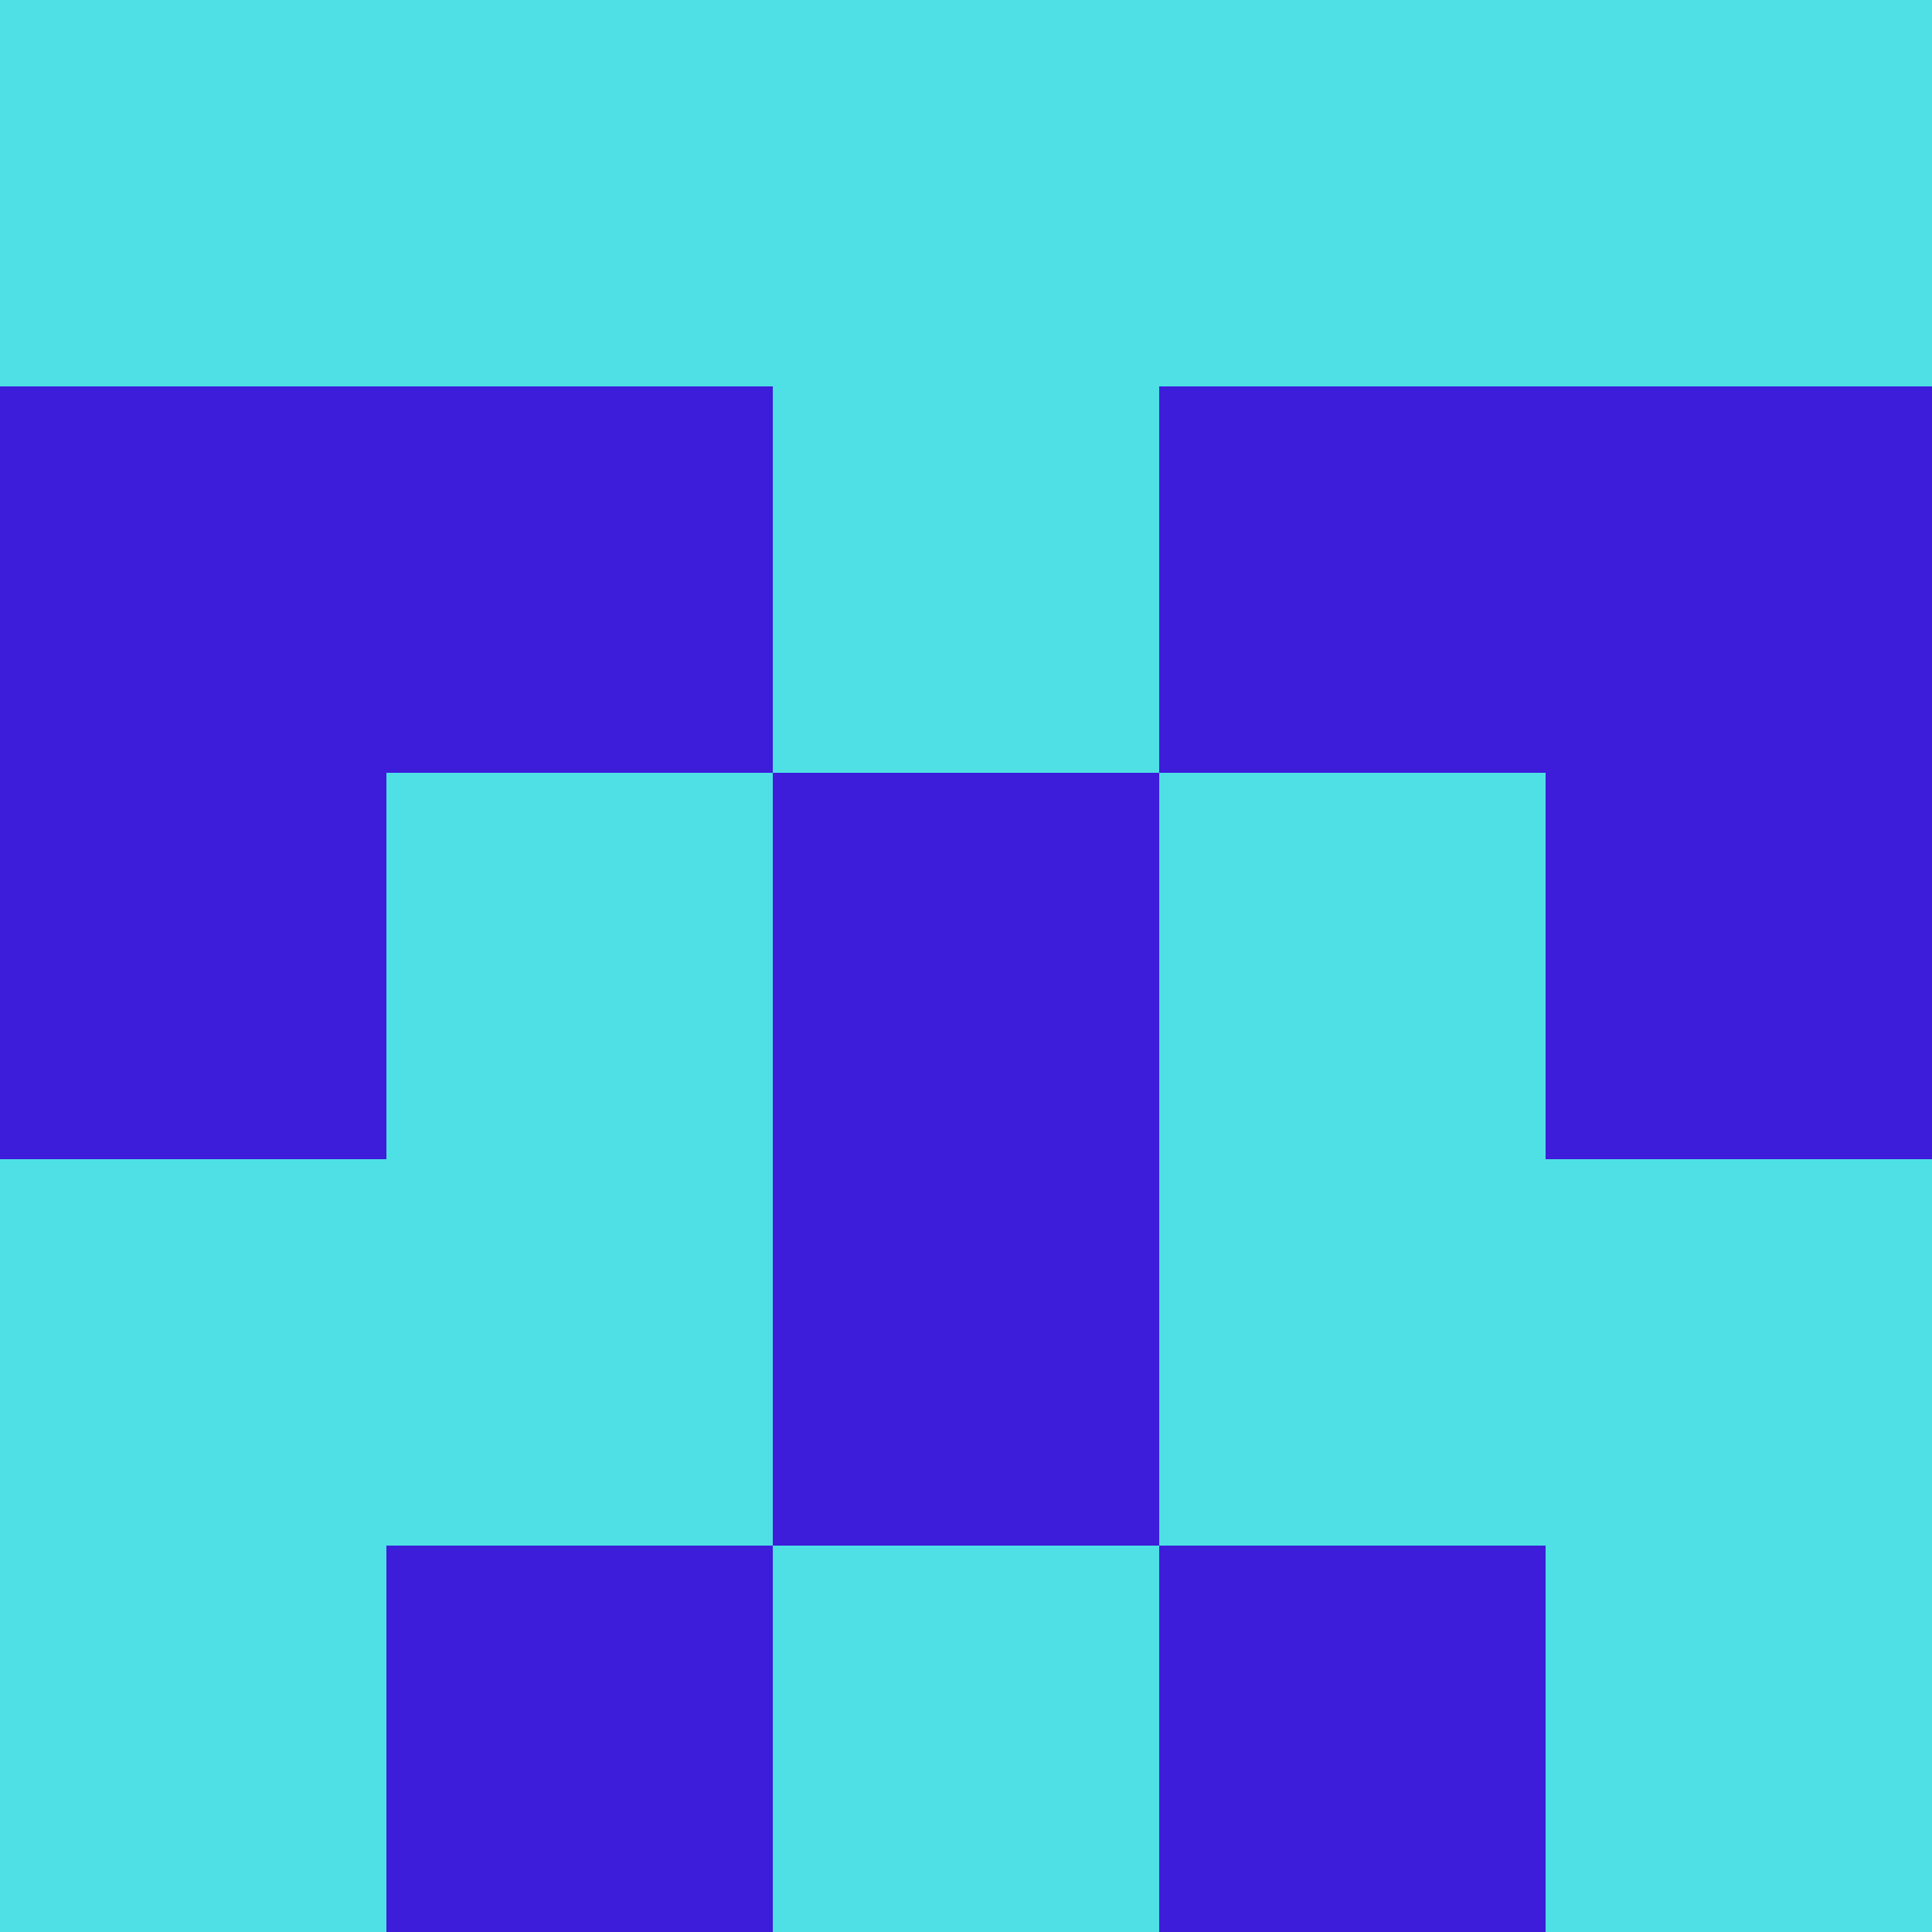 <?xml version="1.0" encoding="utf-8"?>
<!DOCTYPE svg PUBLIC "-//W3C//DTD SVG 20010904//EN"
        "http://www.w3.org/TR/2001/REC-SVG-20010904/DTD/svg10.dtd">

<svg viewBox="0 0 5 5"
     xmlns="http://www.w3.org/2000/svg"
     xmlns:xlink="http://www.w3.org/1999/xlink">

            <rect x ="0" y="0"
          width="1" height="1"
          fill="#4EE0E5"></rect>
        <rect x ="4" y="0"
          width="1" height="1"
          fill="#4EE0E5"></rect>
        <rect x ="1" y="0"
          width="1" height="1"
          fill="#4EE0E5"></rect>
        <rect x ="3" y="0"
          width="1" height="1"
          fill="#4EE0E5"></rect>
        <rect x ="2" y="0"
          width="1" height="1"
          fill="#4EE0E5"></rect>
                <rect x ="0" y="1"
          width="1" height="1"
          fill="#3D1CDA"></rect>
        <rect x ="4" y="1"
          width="1" height="1"
          fill="#3D1CDA"></rect>
        <rect x ="1" y="1"
          width="1" height="1"
          fill="#3D1CDA"></rect>
        <rect x ="3" y="1"
          width="1" height="1"
          fill="#3D1CDA"></rect>
        <rect x ="2" y="1"
          width="1" height="1"
          fill="#4EE0E5"></rect>
                <rect x ="0" y="2"
          width="1" height="1"
          fill="#3D1CDA"></rect>
        <rect x ="4" y="2"
          width="1" height="1"
          fill="#3D1CDA"></rect>
        <rect x ="1" y="2"
          width="1" height="1"
          fill="#4EE0E5"></rect>
        <rect x ="3" y="2"
          width="1" height="1"
          fill="#4EE0E5"></rect>
        <rect x ="2" y="2"
          width="1" height="1"
          fill="#3D1CDA"></rect>
                <rect x ="0" y="3"
          width="1" height="1"
          fill="#4EE0E5"></rect>
        <rect x ="4" y="3"
          width="1" height="1"
          fill="#4EE0E5"></rect>
        <rect x ="1" y="3"
          width="1" height="1"
          fill="#4EE0E5"></rect>
        <rect x ="3" y="3"
          width="1" height="1"
          fill="#4EE0E5"></rect>
        <rect x ="2" y="3"
          width="1" height="1"
          fill="#3D1CDA"></rect>
                <rect x ="0" y="4"
          width="1" height="1"
          fill="#4EE0E5"></rect>
        <rect x ="4" y="4"
          width="1" height="1"
          fill="#4EE0E5"></rect>
        <rect x ="1" y="4"
          width="1" height="1"
          fill="#3D1CDA"></rect>
        <rect x ="3" y="4"
          width="1" height="1"
          fill="#3D1CDA"></rect>
        <rect x ="2" y="4"
          width="1" height="1"
          fill="#4EE0E5"></rect>
        </svg>

